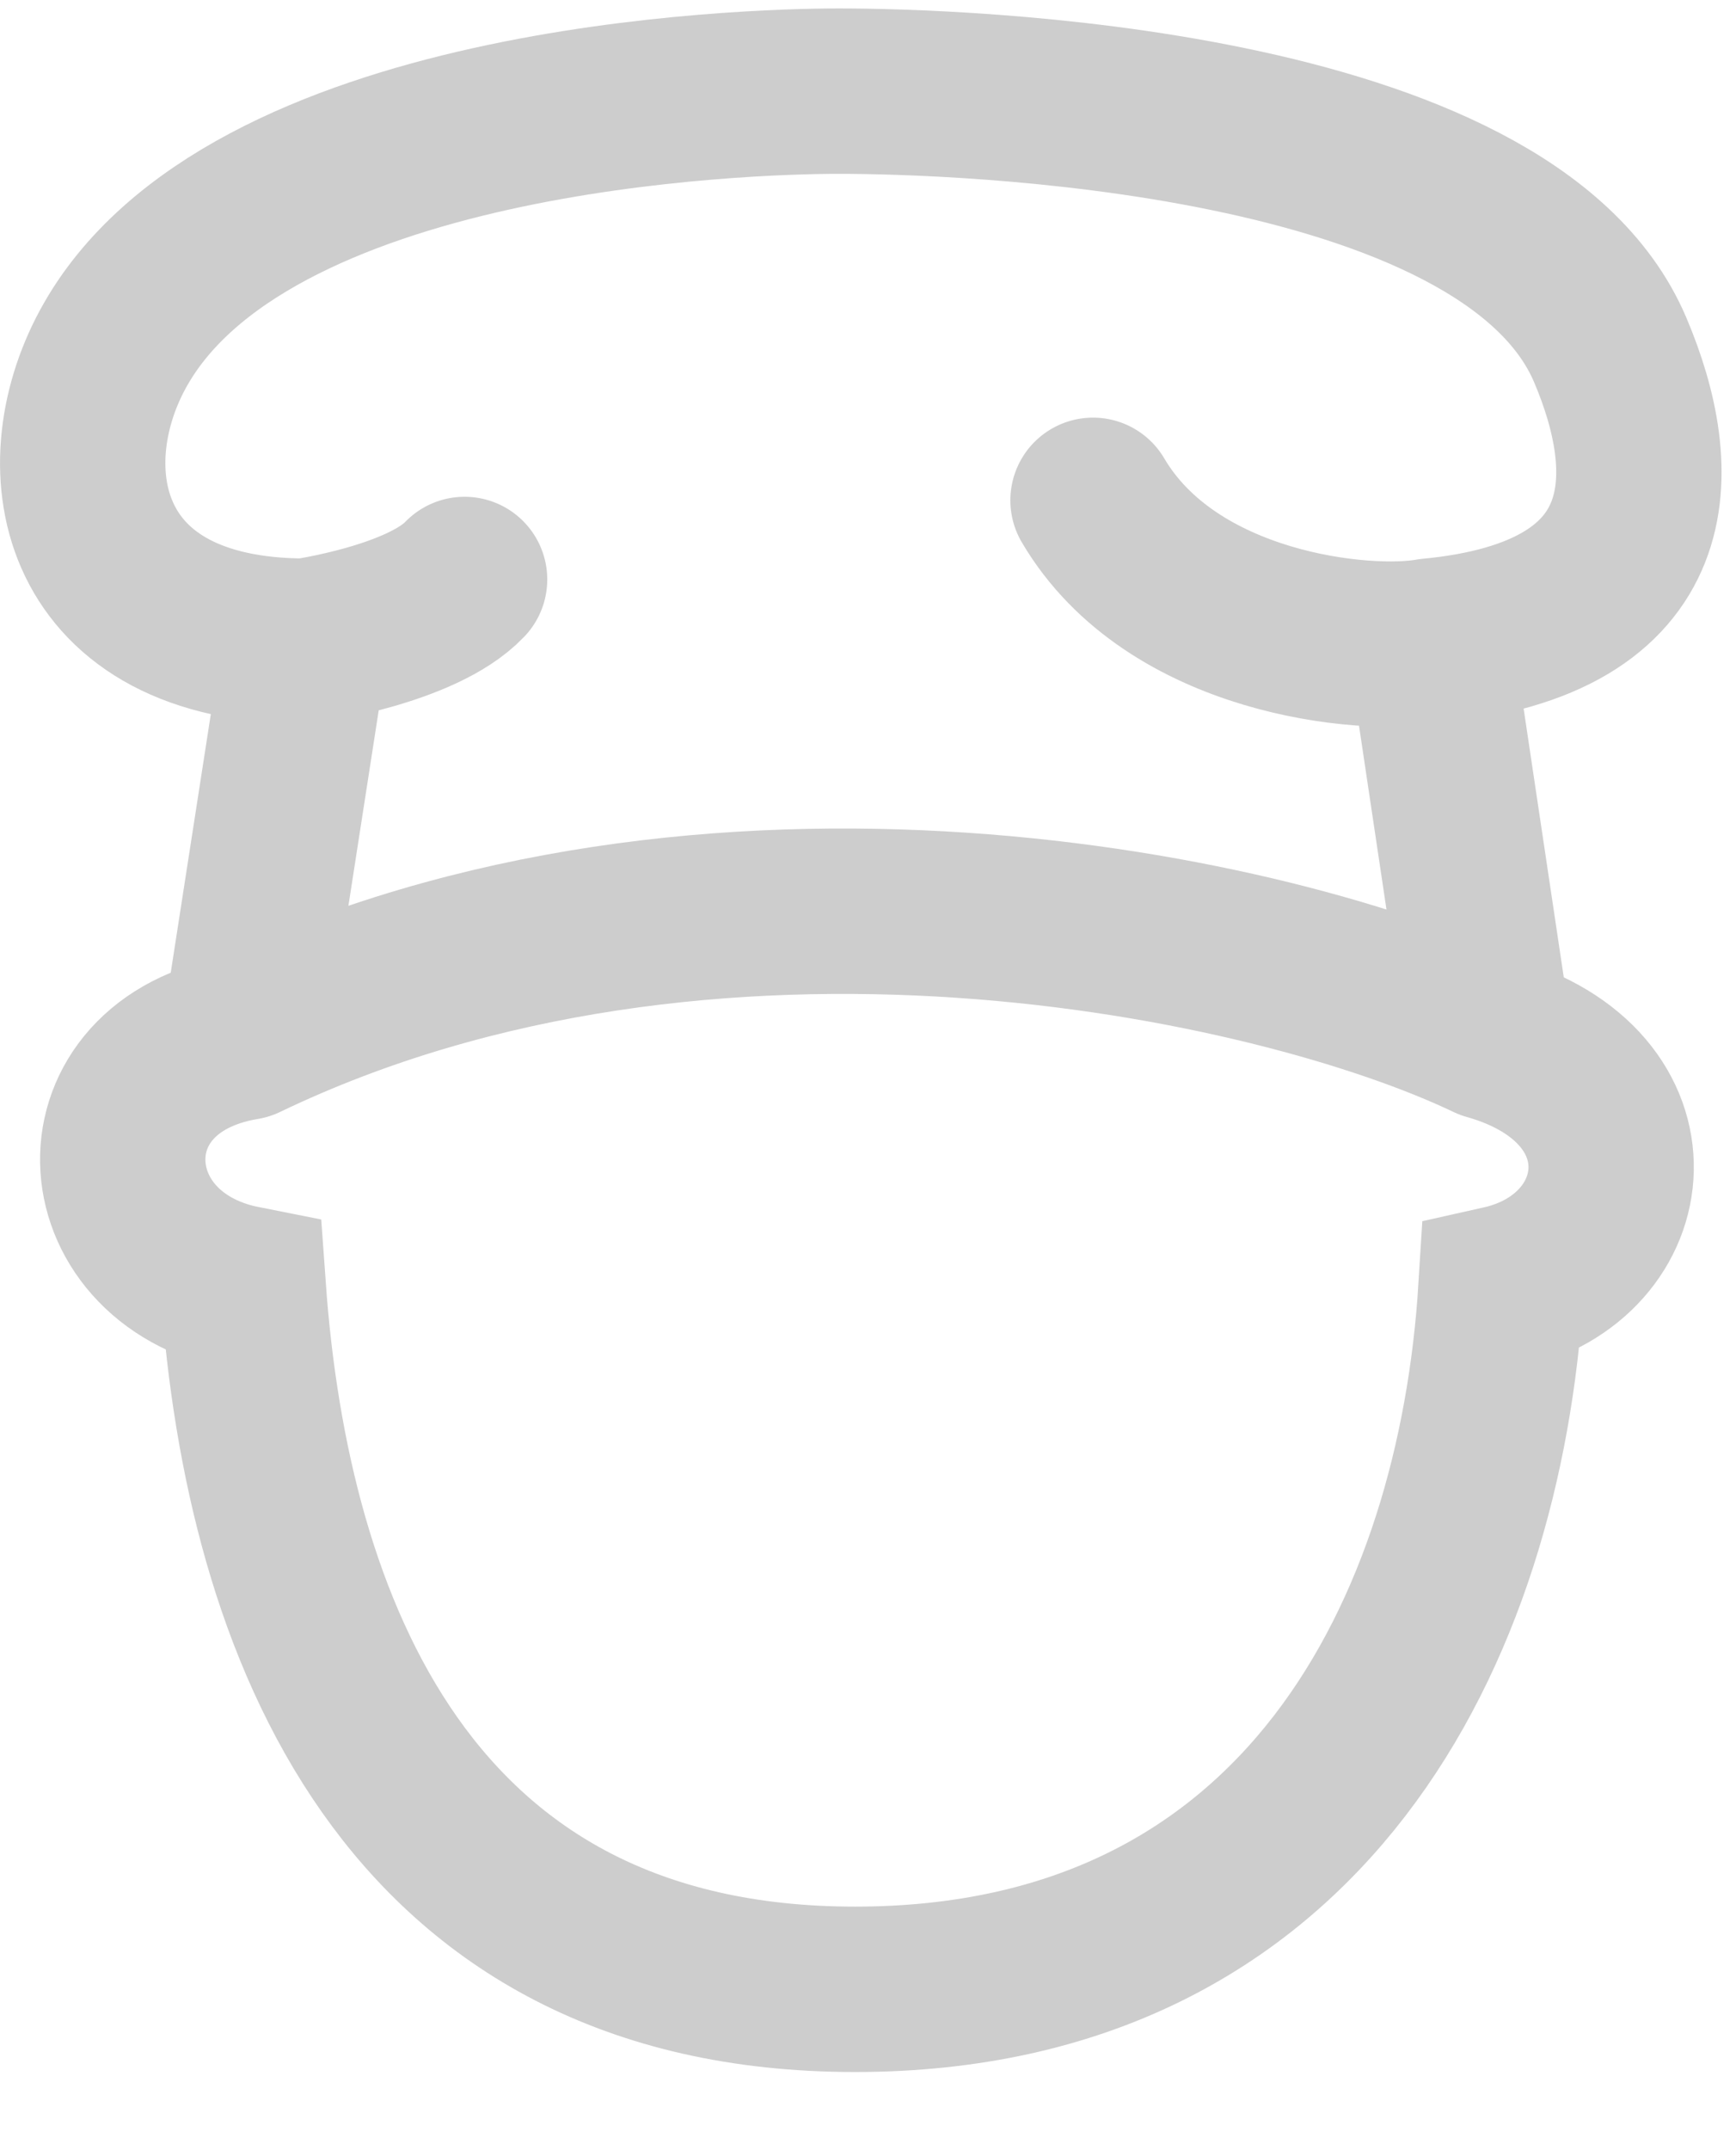 <svg width="21" height="26" viewBox="0 0 21 26" fill="none" xmlns="http://www.w3.org/2000/svg">
<path d="M2.956 12.544L3.699 7.753M2.956 12.544C8.587 9.839 15.433 11.31 18.014 12.544M2.956 12.544C0.941 12.878 1.052 15.205 2.943 15.579C3.234 19.637 4.904 24.055 10.343 24.055C15.805 24.055 17.903 19.682 18.157 15.579C19.833 15.205 20.082 13.127 18.014 12.544M3.699 7.753C0.952 7.753 0.575 5.683 1.362 4.228C2.955 1.281 9.031 1.101 10.15 1.102C11.507 1.102 18.221 1.281 19.477 4.228C20.096 5.682 20.169 7.482 17.298 7.753M3.699 7.753C3.699 7.753 5.1 7.554 5.62 7.007M17.298 7.753L18.014 12.544M17.298 7.753C16.517 7.895 14.176 7.671 13.222 6.05" stroke="#CDCDCD" stroke-width="2" stroke-linecap="round"/>
</svg>
